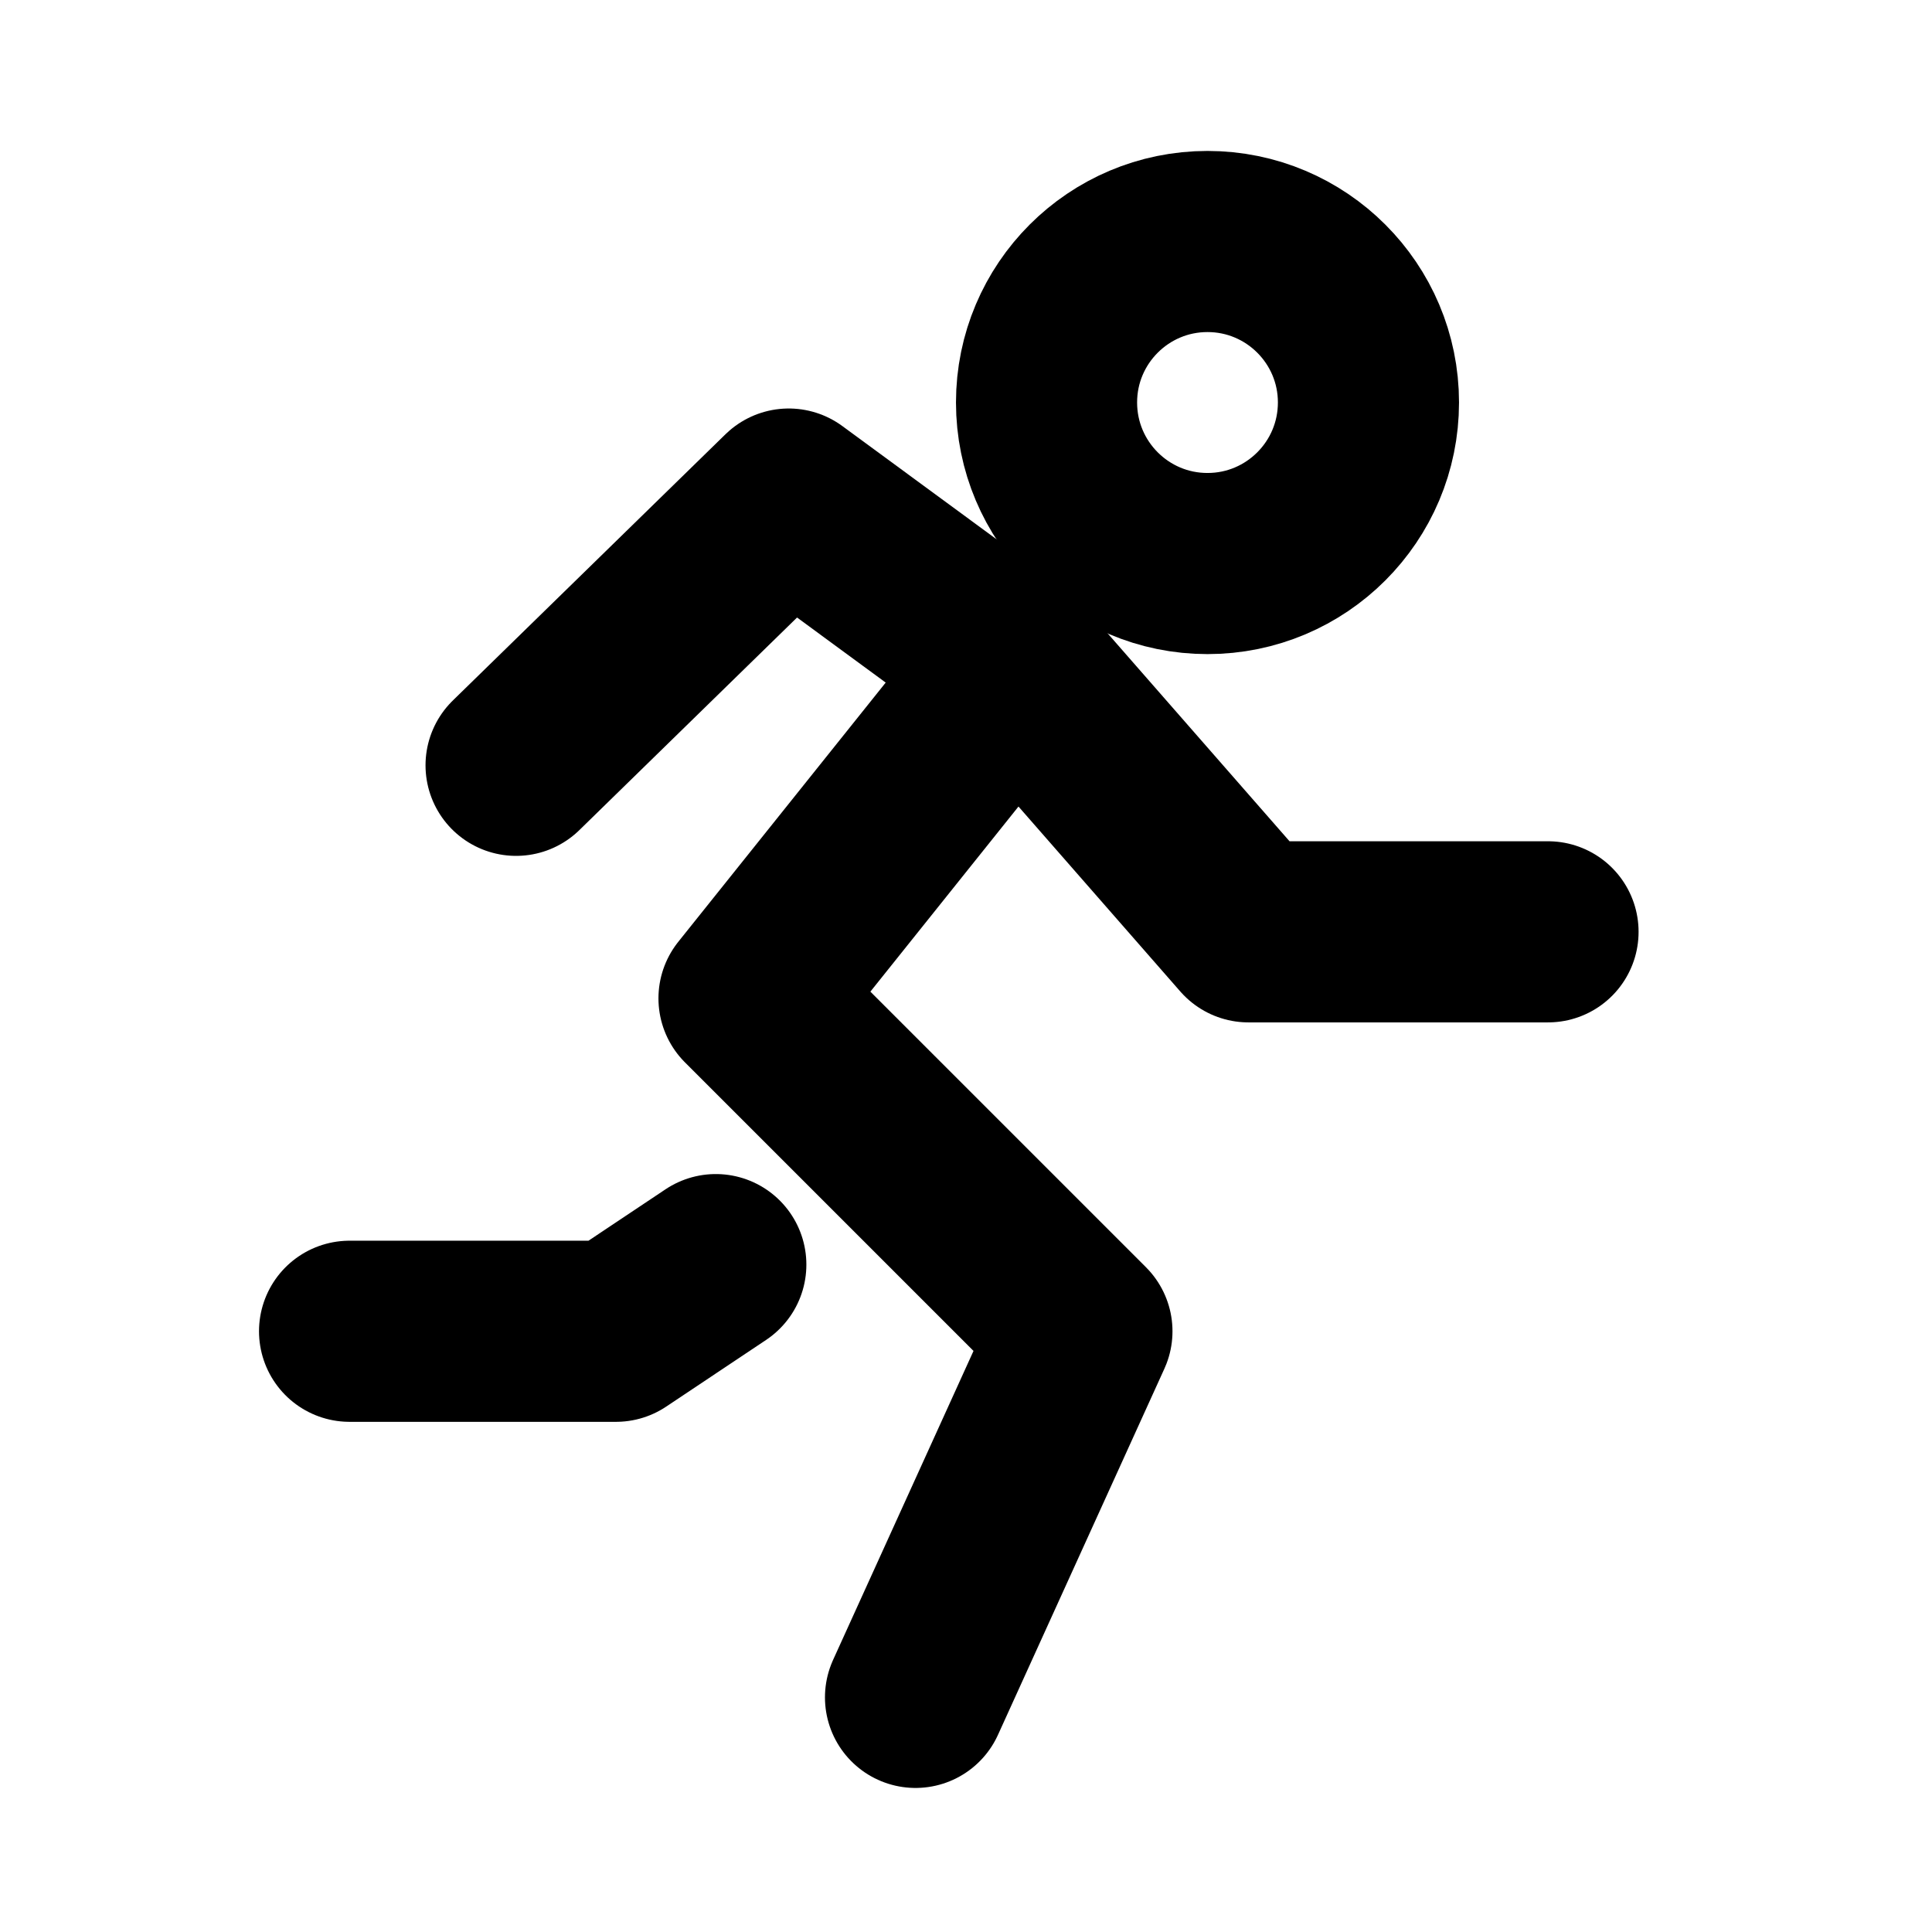 <svg width="16" height="16" viewBox="0 0 16 16" fill="none" xmlns="http://www.w3.org/2000/svg">
<path d="M10 4.667C10.736 4.667 11.333 4.07 11.333 3.333C11.333 2.597 10.736 2 10 2C9.264 2 8.667 2.597 8.667 3.333C8.667 4.07 9.264 4.667 10 4.667Z" stroke="black" stroke-width="1.5" stroke-linecap="round" stroke-linejoin="round"/>
<path d="M8.409 5.511L6.203 8.268L8.96 11.025L7.582 14.057" stroke="black" stroke-width="1.5" stroke-linecap="round" stroke-linejoin="round"/>
<path d="M4.274 6.338L6.532 4.133L8.409 5.511L10.339 7.717H12.82" stroke="black" stroke-width="1.5" stroke-linecap="round" stroke-linejoin="round"/>
<path d="M5.928 10.473L5.101 11.025H2.895" stroke="black" stroke-width="1.5" stroke-linecap="round" stroke-linejoin="round"/>
</svg>
